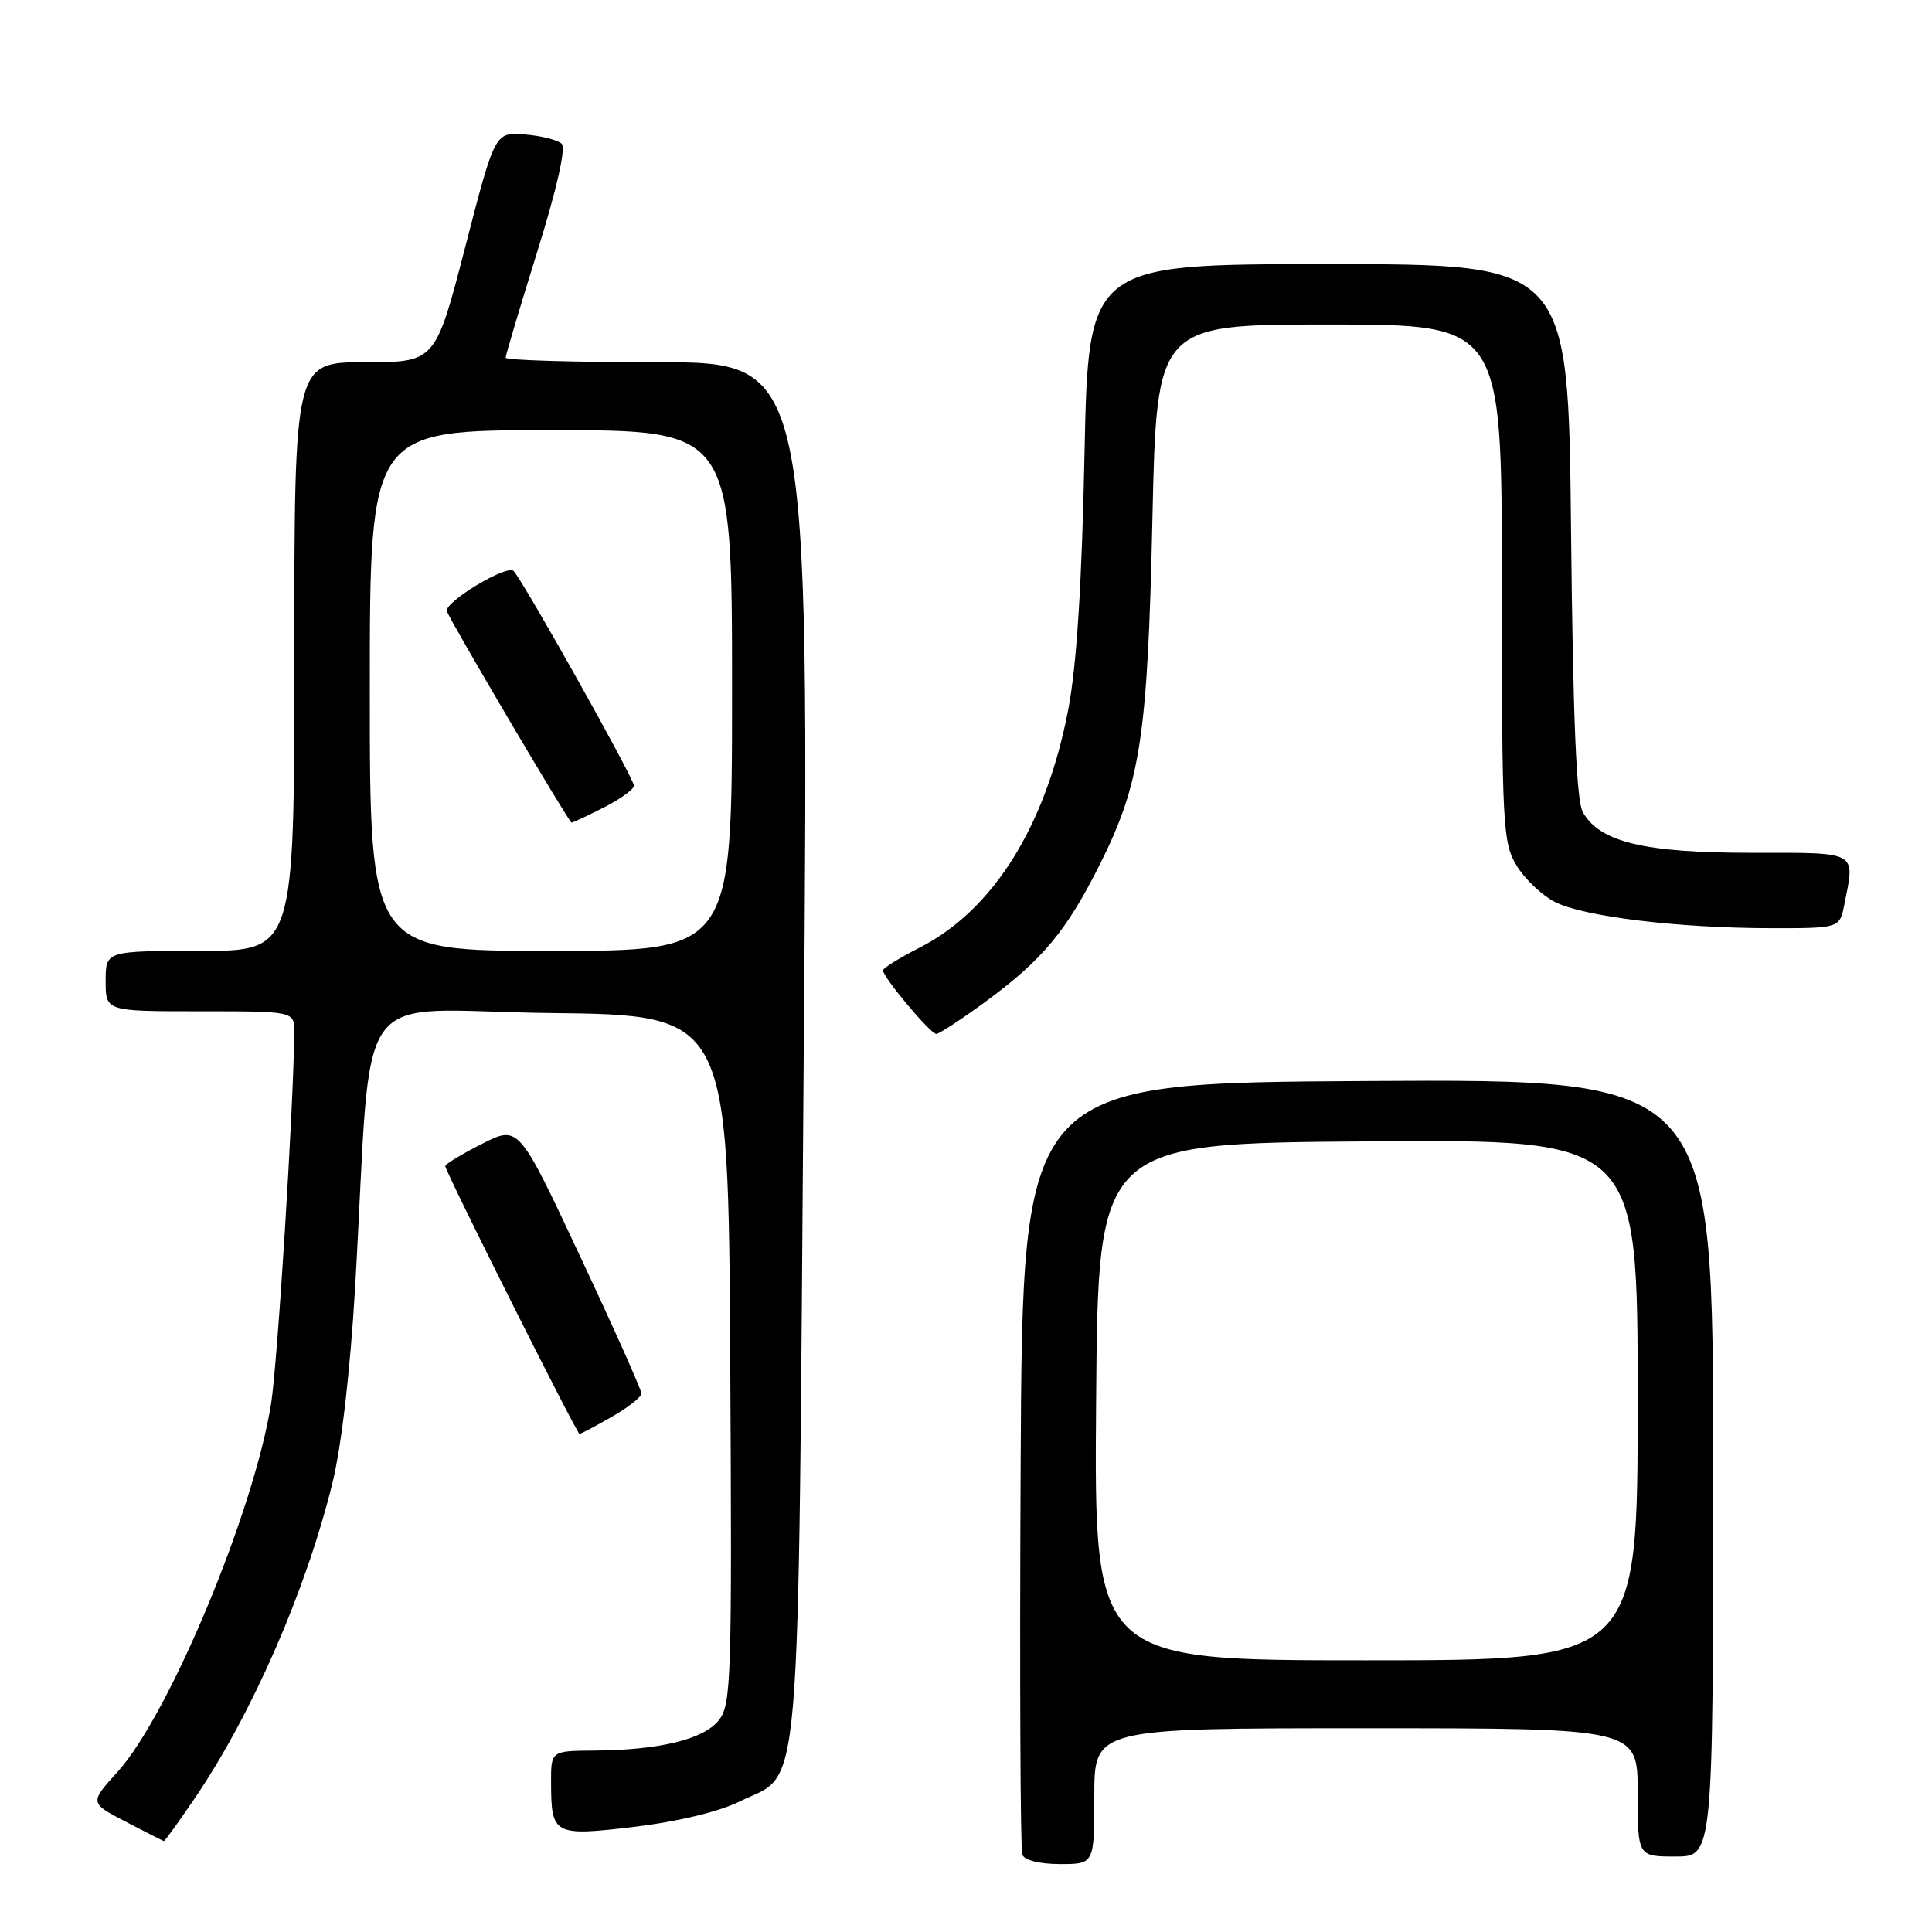 <?xml version="1.0" encoding="UTF-8" standalone="no"?>
<!DOCTYPE svg PUBLIC "-//W3C//DTD SVG 1.1//EN" "http://www.w3.org/Graphics/SVG/1.1/DTD/svg11.dtd" >
<svg xmlns="http://www.w3.org/2000/svg" xmlns:xlink="http://www.w3.org/1999/xlink" version="1.1" viewBox="0 0 256 256">
 <g >
 <path fill="currentColor"
d=" M 145.00 238.00 C 145.00 229.00 145.00 229.00 181.00 229.00 C 217.00 229.00 217.00 229.00 217.00 237.50 C 217.00 246.00 217.00 246.00 222.00 246.00 C 227.00 246.00 227.00 246.00 227.00 194.49 C 227.00 142.98 227.00 142.98 181.25 143.24 C 135.50 143.50 135.50 143.50 135.24 194.00 C 135.10 221.78 135.20 245.06 135.46 245.75 C 135.74 246.50 137.77 247.00 140.47 247.00 C 145.00 247.00 145.00 247.00 145.00 238.00 Z  M 25.83 238.25 C 33.44 227.03 40.56 210.71 44.05 196.50 C 45.26 191.56 46.41 181.62 47.06 170.50 C 49.45 129.13 46.04 133.93 72.84 134.23 C 96.50 134.50 96.50 134.50 96.76 180.13 C 97.00 222.76 96.90 225.90 95.22 227.97 C 93.19 230.49 87.39 231.89 78.75 231.96 C 73.00 232.00 73.00 232.00 73.02 236.25 C 73.04 243.16 73.38 243.34 84.11 242.06 C 89.79 241.38 95.27 240.06 97.98 238.72 C 106.33 234.59 105.71 241.91 106.50 139.25 C 107.21 48.00 107.21 48.00 87.10 48.00 C 76.05 48.00 67.00 47.73 67.00 47.40 C 67.00 47.06 68.88 40.76 71.18 33.38 C 73.76 25.11 75.01 19.62 74.43 19.05 C 73.92 18.55 71.72 17.99 69.54 17.82 C 65.58 17.50 65.58 17.50 61.64 32.75 C 57.69 48.00 57.69 48.00 48.35 48.00 C 39.00 48.00 39.00 48.00 39.00 87.00 C 39.00 126.00 39.00 126.00 26.50 126.00 C 14.00 126.00 14.00 126.00 14.00 130.00 C 14.00 134.00 14.00 134.00 26.50 134.00 C 39.00 134.00 39.00 134.00 38.99 136.75 C 38.94 145.97 36.79 180.56 35.92 186.00 C 33.65 200.28 22.43 227.20 15.58 234.78 C 11.86 238.89 11.86 238.89 16.68 241.40 C 19.33 242.78 21.60 243.93 21.71 243.95 C 21.83 243.98 23.68 241.41 25.83 238.25 Z  M 81.04 187.75 C 83.21 186.51 84.99 185.12 84.99 184.65 C 85.00 184.18 81.34 175.99 76.86 166.45 C 68.73 149.10 68.73 149.10 63.86 151.57 C 61.19 152.92 59.00 154.25 59.00 154.51 C 59.00 155.23 76.43 190.00 76.79 190.00 C 76.96 190.00 78.88 188.99 81.04 187.75 Z  M 130.65 132.68 C 138.12 127.18 141.27 123.41 145.65 114.71 C 151.13 103.83 152.07 97.68 152.70 68.75 C 153.27 43.00 153.27 43.00 176.13 43.00 C 199.00 43.00 199.00 43.00 199.00 77.25 C 199.01 109.46 199.12 111.69 200.96 114.70 C 202.03 116.46 204.30 118.62 206.00 119.50 C 209.77 121.45 222.34 122.98 234.62 122.99 C 243.75 123.00 243.75 123.00 244.38 119.88 C 245.81 112.68 246.39 113.00 232.02 113.00 C 217.88 113.00 211.97 111.58 209.74 107.63 C 208.88 106.12 208.43 95.32 208.17 70.25 C 207.81 35.00 207.81 35.00 176.01 35.00 C 144.22 35.00 144.22 35.00 143.70 60.25 C 143.35 77.42 142.66 88.22 141.55 94.00 C 138.60 109.43 131.60 120.63 121.81 125.59 C 119.17 126.94 117.00 128.28 117.00 128.58 C 117.00 129.49 123.29 137.00 124.06 137.00 C 124.45 137.00 127.42 135.05 130.65 132.68 Z  M 145.24 185.75 C 145.50 151.50 145.50 151.50 181.25 151.24 C 217.00 150.97 217.00 150.97 217.00 185.49 C 217.00 220.00 217.00 220.00 180.99 220.00 C 144.97 220.00 144.97 220.00 145.24 185.75 Z  M 49.00 91.50 C 49.00 57.00 49.00 57.00 73.00 57.00 C 97.00 57.00 97.00 57.00 97.00 91.50 C 97.00 126.00 97.00 126.00 73.00 126.00 C 49.00 126.00 49.00 126.00 49.00 91.50 Z  M 80.04 106.98 C 82.22 105.87 84.00 104.58 84.00 104.11 C 84.00 103.14 69.31 76.94 68.05 75.66 C 67.16 74.76 58.75 79.85 59.22 81.01 C 59.88 82.68 75.41 109.00 75.73 109.00 C 75.92 109.00 77.86 108.09 80.04 106.98 Z "/>
</g>
</svg>